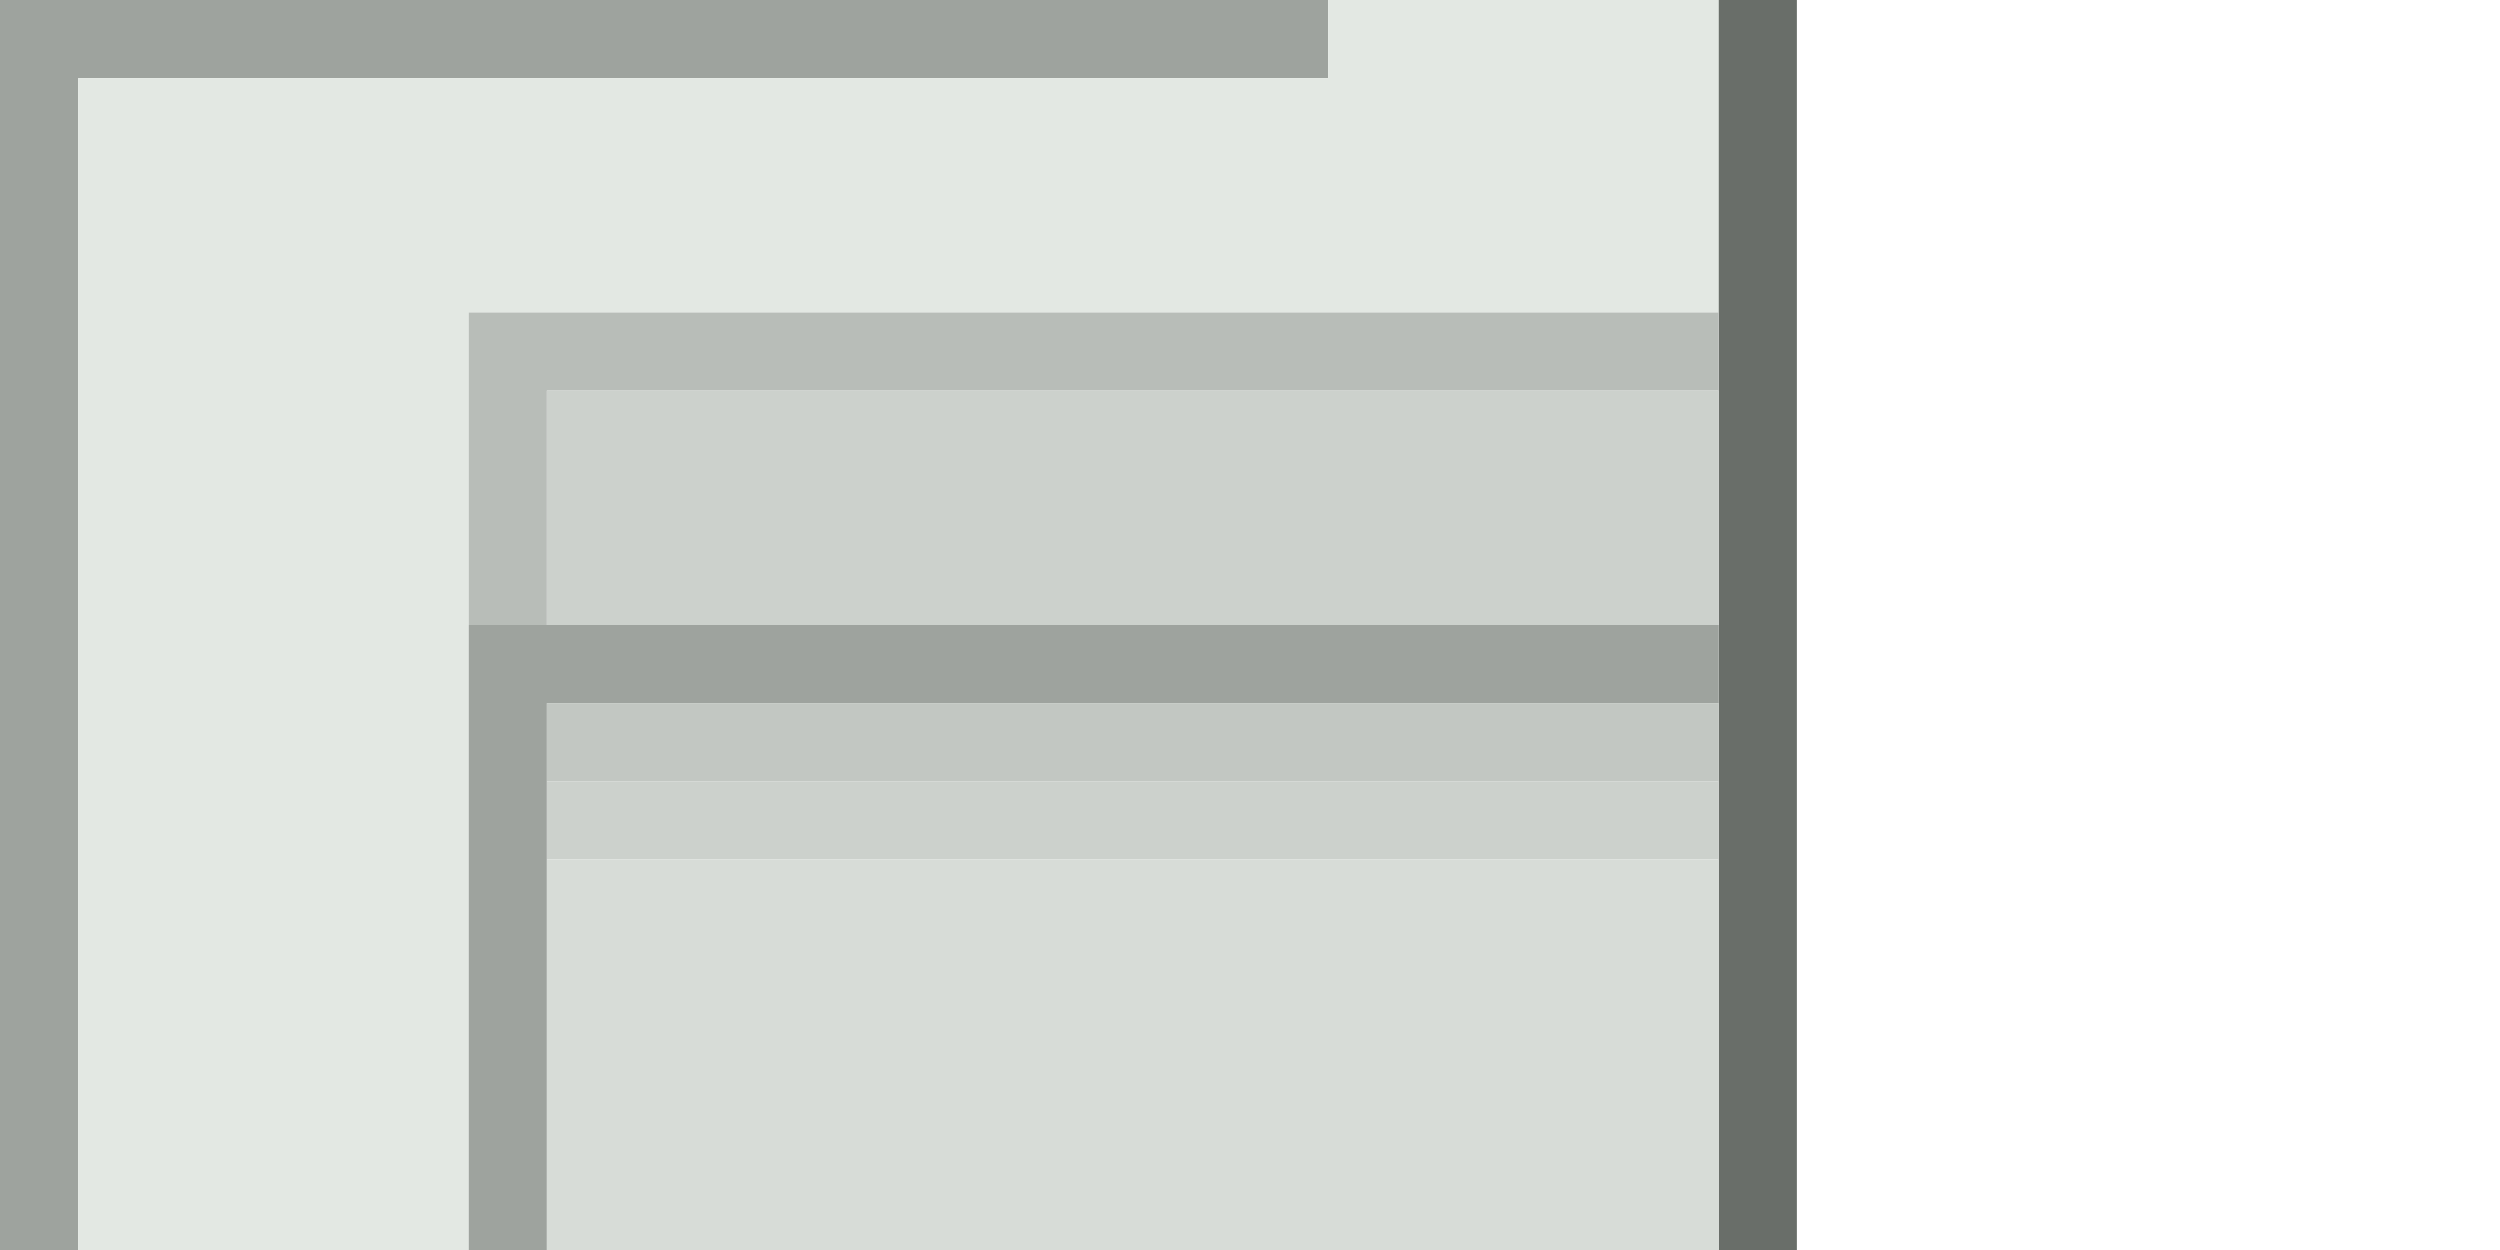 <?xml version="1.0" encoding="utf-8"?>
<!-- Generator: Adobe Illustrator 16.0.4, SVG Export Plug-In . SVG Version: 6.00 Build 0)  -->
<!DOCTYPE svg PUBLIC "-//W3C//DTD SVG 1.1//EN" "http://www.w3.org/Graphics/SVG/1.1/DTD/svg11.dtd">
<svg version="1.1" id="Layer_1" xmlns="http://www.w3.org/2000/svg" xmlns:xlink="http://www.w3.org/1999/xlink" x="0px" y="0px"
	 width="32px" height="16px" viewBox="0 0 32 16" enable-background="new 0 0 32 16" xml:space="preserve">
<path fill="#9EA39E" d="M0,0h17v1H1v15H0V0z"/>
<path fill="#E3E8E3" d="M17,0h5v4H6v12H1V1h16V0z"/>
<path fill="#696E69" d="M22,0h1v16h-1V0z"/>
<path fill="#B8BDB8" d="M6,4h16v1H7v3H6V4z"/>
<path fill="#CCD1CC" d="M7,5h15v3H7V5z"/>
<path fill="#9EA39E" d="M6,8h16v1H7v7H6V8z"/>
<path fill="#C2C7C2" d="M7,9h15v1H7V9z"/>
<path fill="#CCD1CC" d="M7,10h15v1H7V10z"/>
<path fill="#D7DCD7" d="M7,11h15v5H7V11z"/>
</svg>
